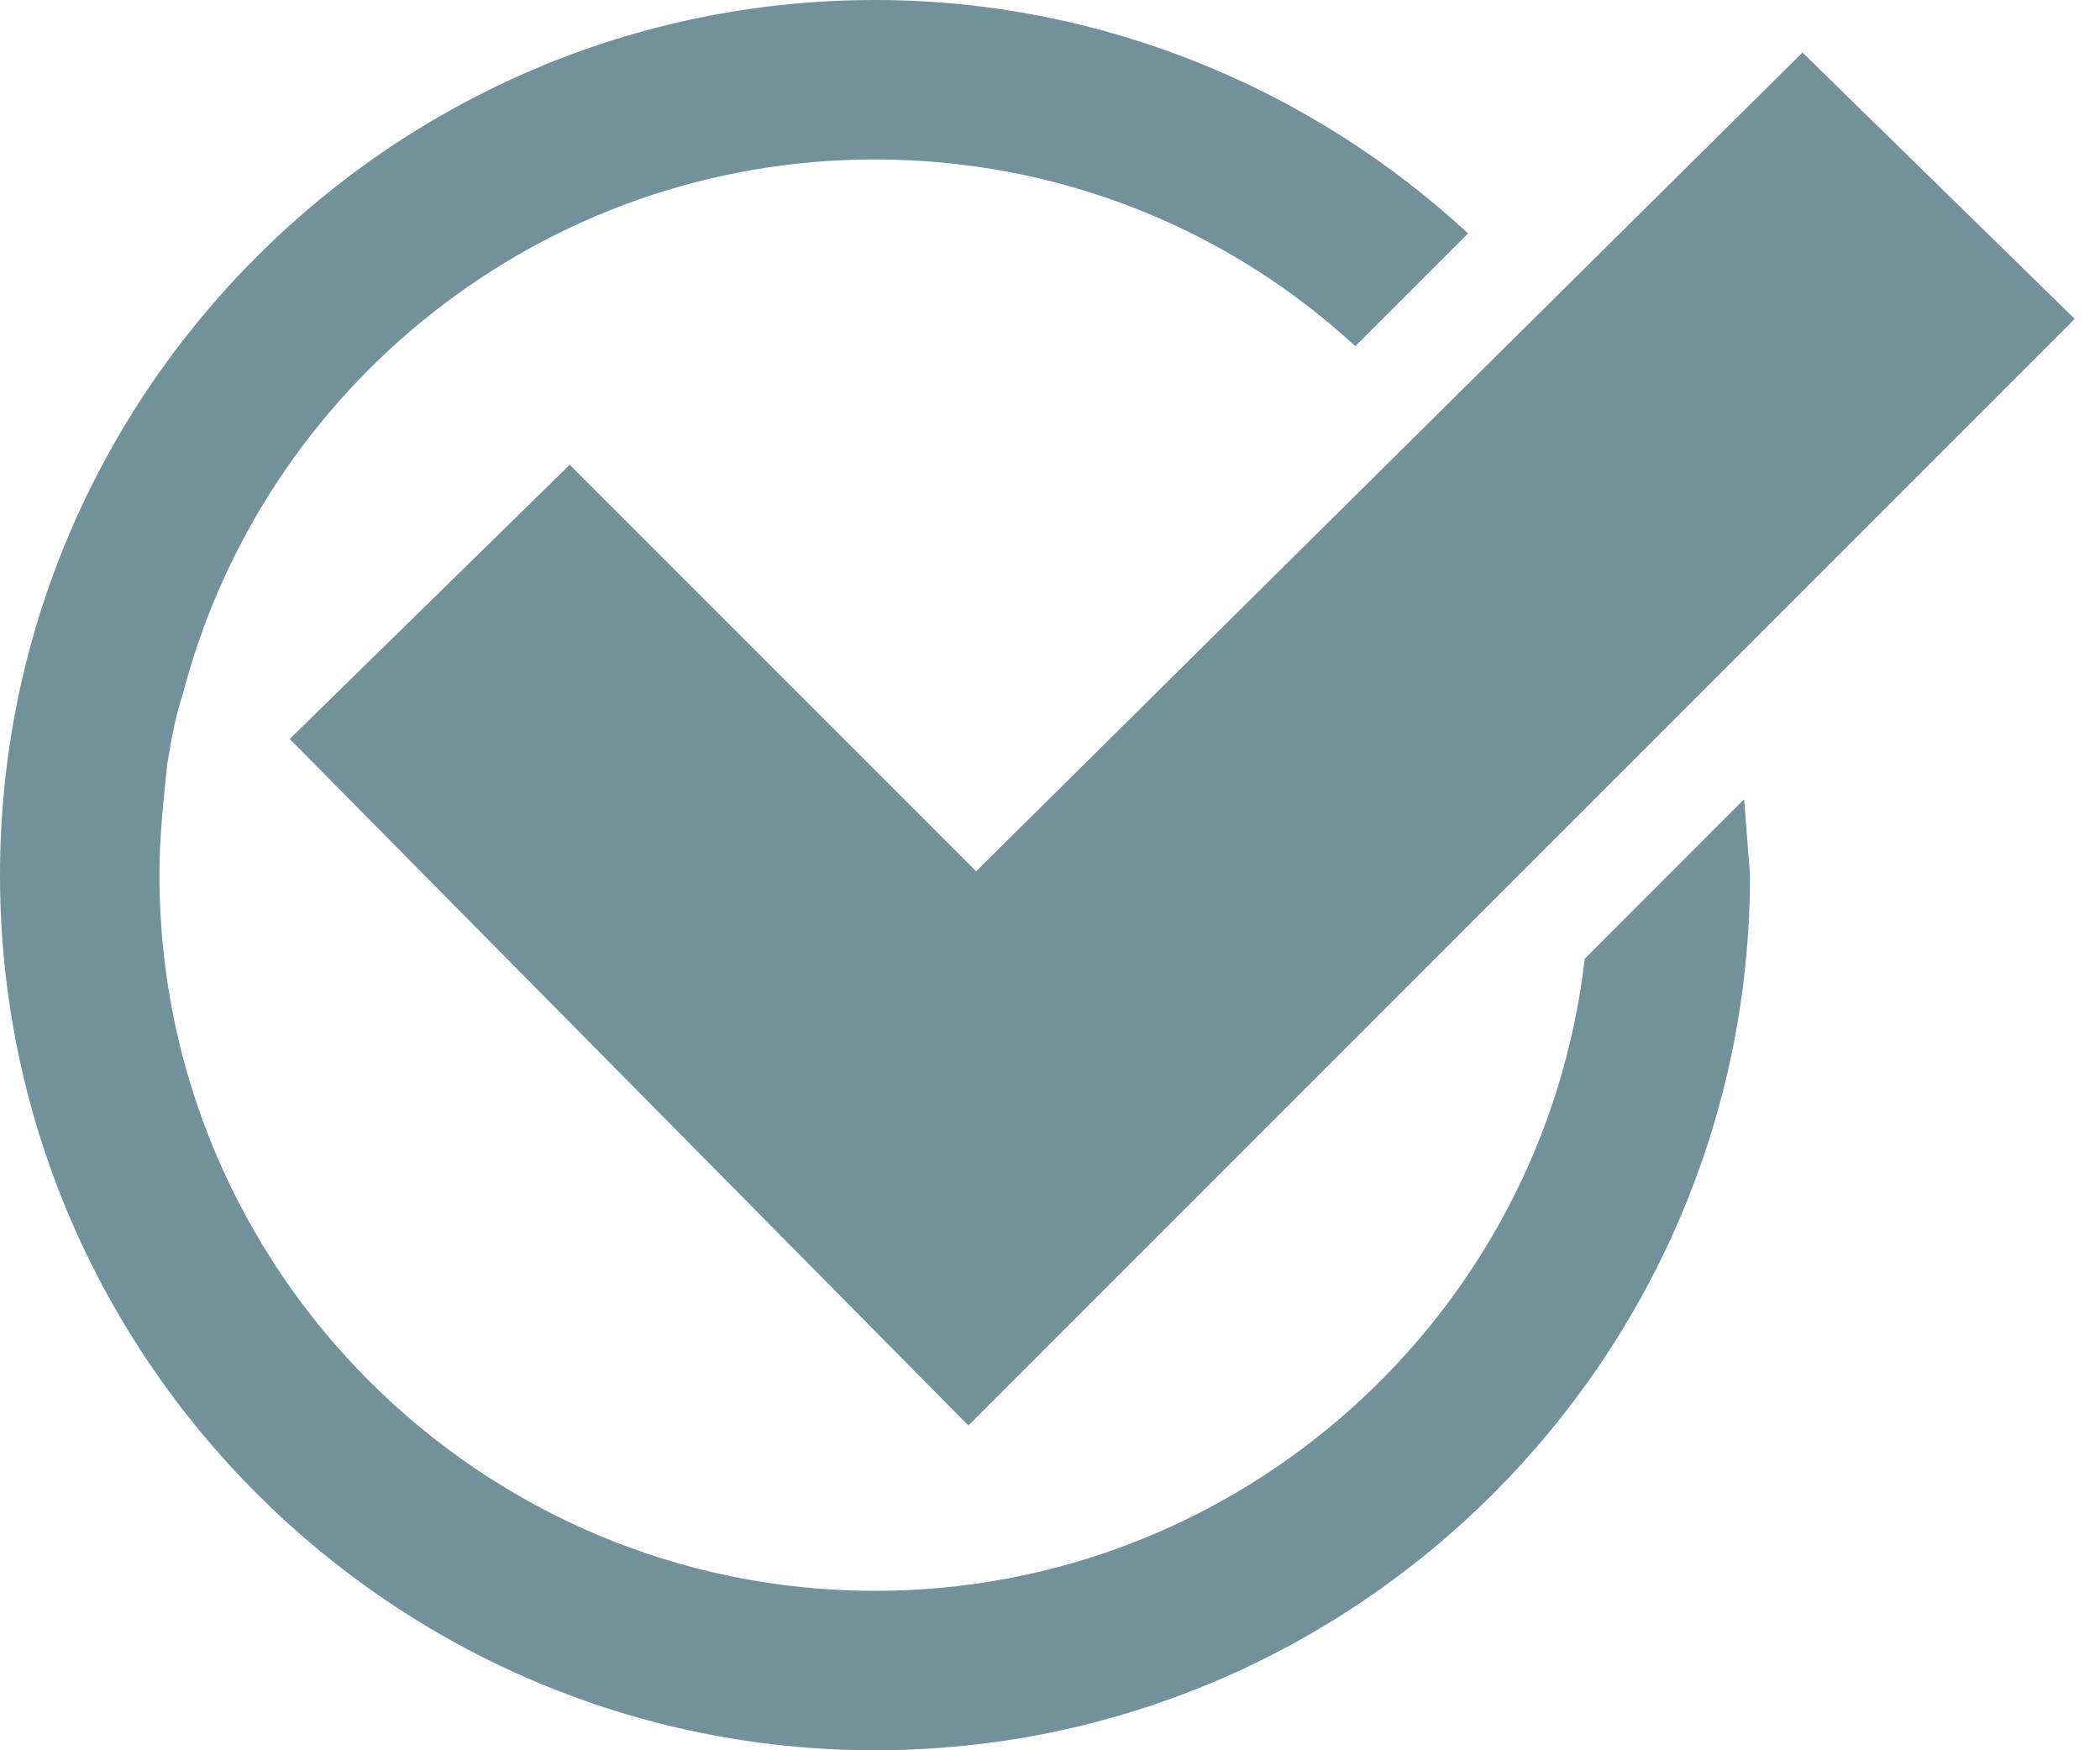 <svg width="24" height="20" viewBox="0 0 24 20" fill="none" xmlns="http://www.w3.org/2000/svg">
<path d="M3.311 8.444L6.511 5.311L11.156 9.956L20.6 0.6L23.711 3.644L11.067 16.289L3.311 8.444Z" fill="#73919B"/>
<path d="M19.933 9.133L18.111 10.956C17.644 15.022 14.178 18.178 10 18.178C5.489 18.178 1.822 14.511 1.822 10C1.822 9.578 1.867 9.156 1.911 8.733C1.956 8.467 2 8.2 2.089 7.933C3 4.422 6.2 1.822 10 1.822C12.111 1.822 14.044 2.622 15.489 3.956L16.778 2.667C15 1.022 12.6 0 10 0C4.489 0 0 4.489 0 10C0 15.511 4.489 20 10 20C15.511 20 20 15.511 20 10C19.978 9.711 19.956 9.422 19.933 9.133Z" fill="#73919B"/>
</svg>
